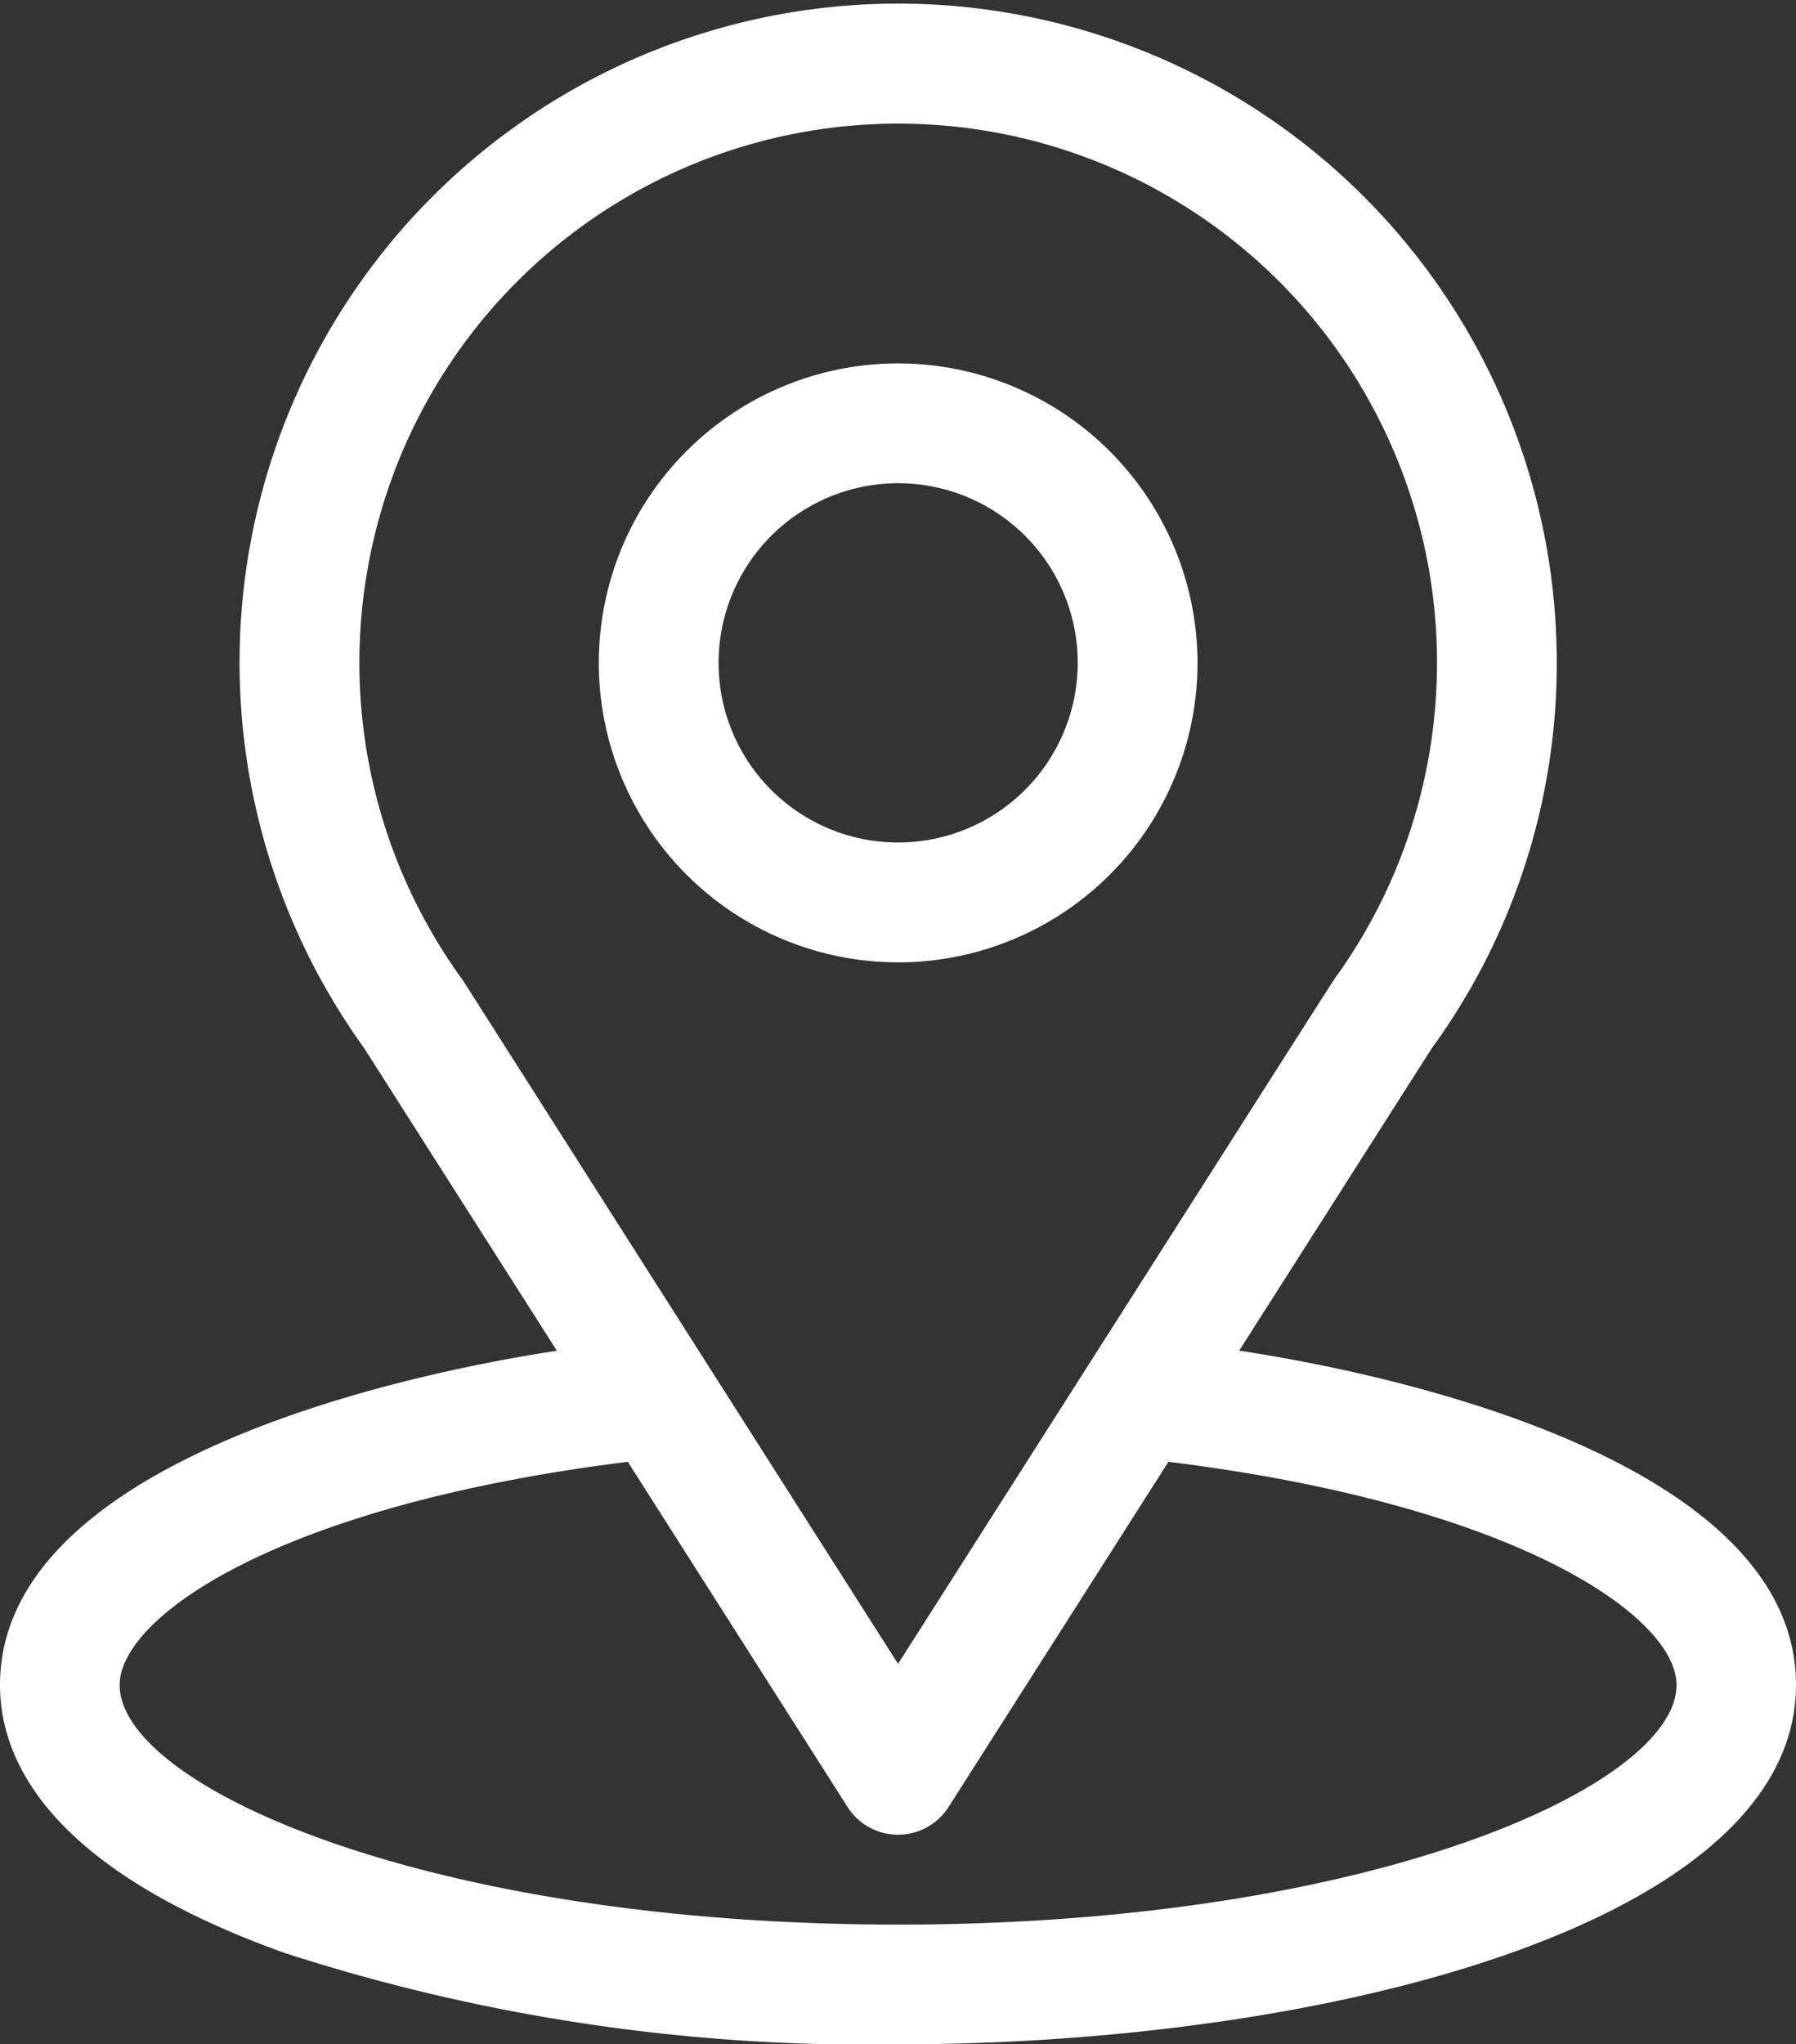 <svg xmlns="http://www.w3.org/2000/svg" width="16.613" height="18.902" viewBox="0 0 16.613 18.902">
  <rect x="0" y="0" width="16.613" height="18.902" fill="#333333" stroke="none"/>
  <g id="Group_5969" data-name="Group 5969" transform="translate(-17131 -5233.789)">
    <path id="Path_9400" data-name="Path 9400" d="M11.462,12.489c2.011-3.156,1.759-2.763,1.817-2.845A6.046,6.046,0,0,0,14.4,6.128,6.092,6.092,0,1,0,3.367,9.689l1.784,2.8C3.243,12.782,0,13.656,0,15.58c0,.7.458,1.7,2.638,2.479a17.479,17.479,0,0,0,5.668.843c3.988,0,8.307-1.125,8.307-3.323,0-1.924-3.239-2.8-5.151-3.091M4.292,9.08l-.019-.028A4.984,4.984,0,1,1,12.381,9c-.053.07.225-.362-4.074,6.384Zm4.015,8.715c-4.356,0-7.2-1.28-7.2-2.215,0-.628,1.461-1.661,4.7-2.064L7.84,16.708a.554.554,0,0,0,.934,0l2.034-3.192c3.237.4,4.7,1.436,4.7,2.064,0,.927-2.817,2.215-7.2,2.215" transform="translate(17131 5233.789)" fill="#fff"/>
    <path id="Path_9401" data-name="Path 9401" d="M152.769,91a2.769,2.769,0,1,0,2.769,2.769A2.772,2.772,0,0,0,152.769,91m0,4.43a1.661,1.661,0,1,1,1.661-1.661,1.663,1.663,0,0,1-1.661,1.661" transform="translate(16986.539 5146.149)" fill="#fff"/>
  </g>
</svg>
